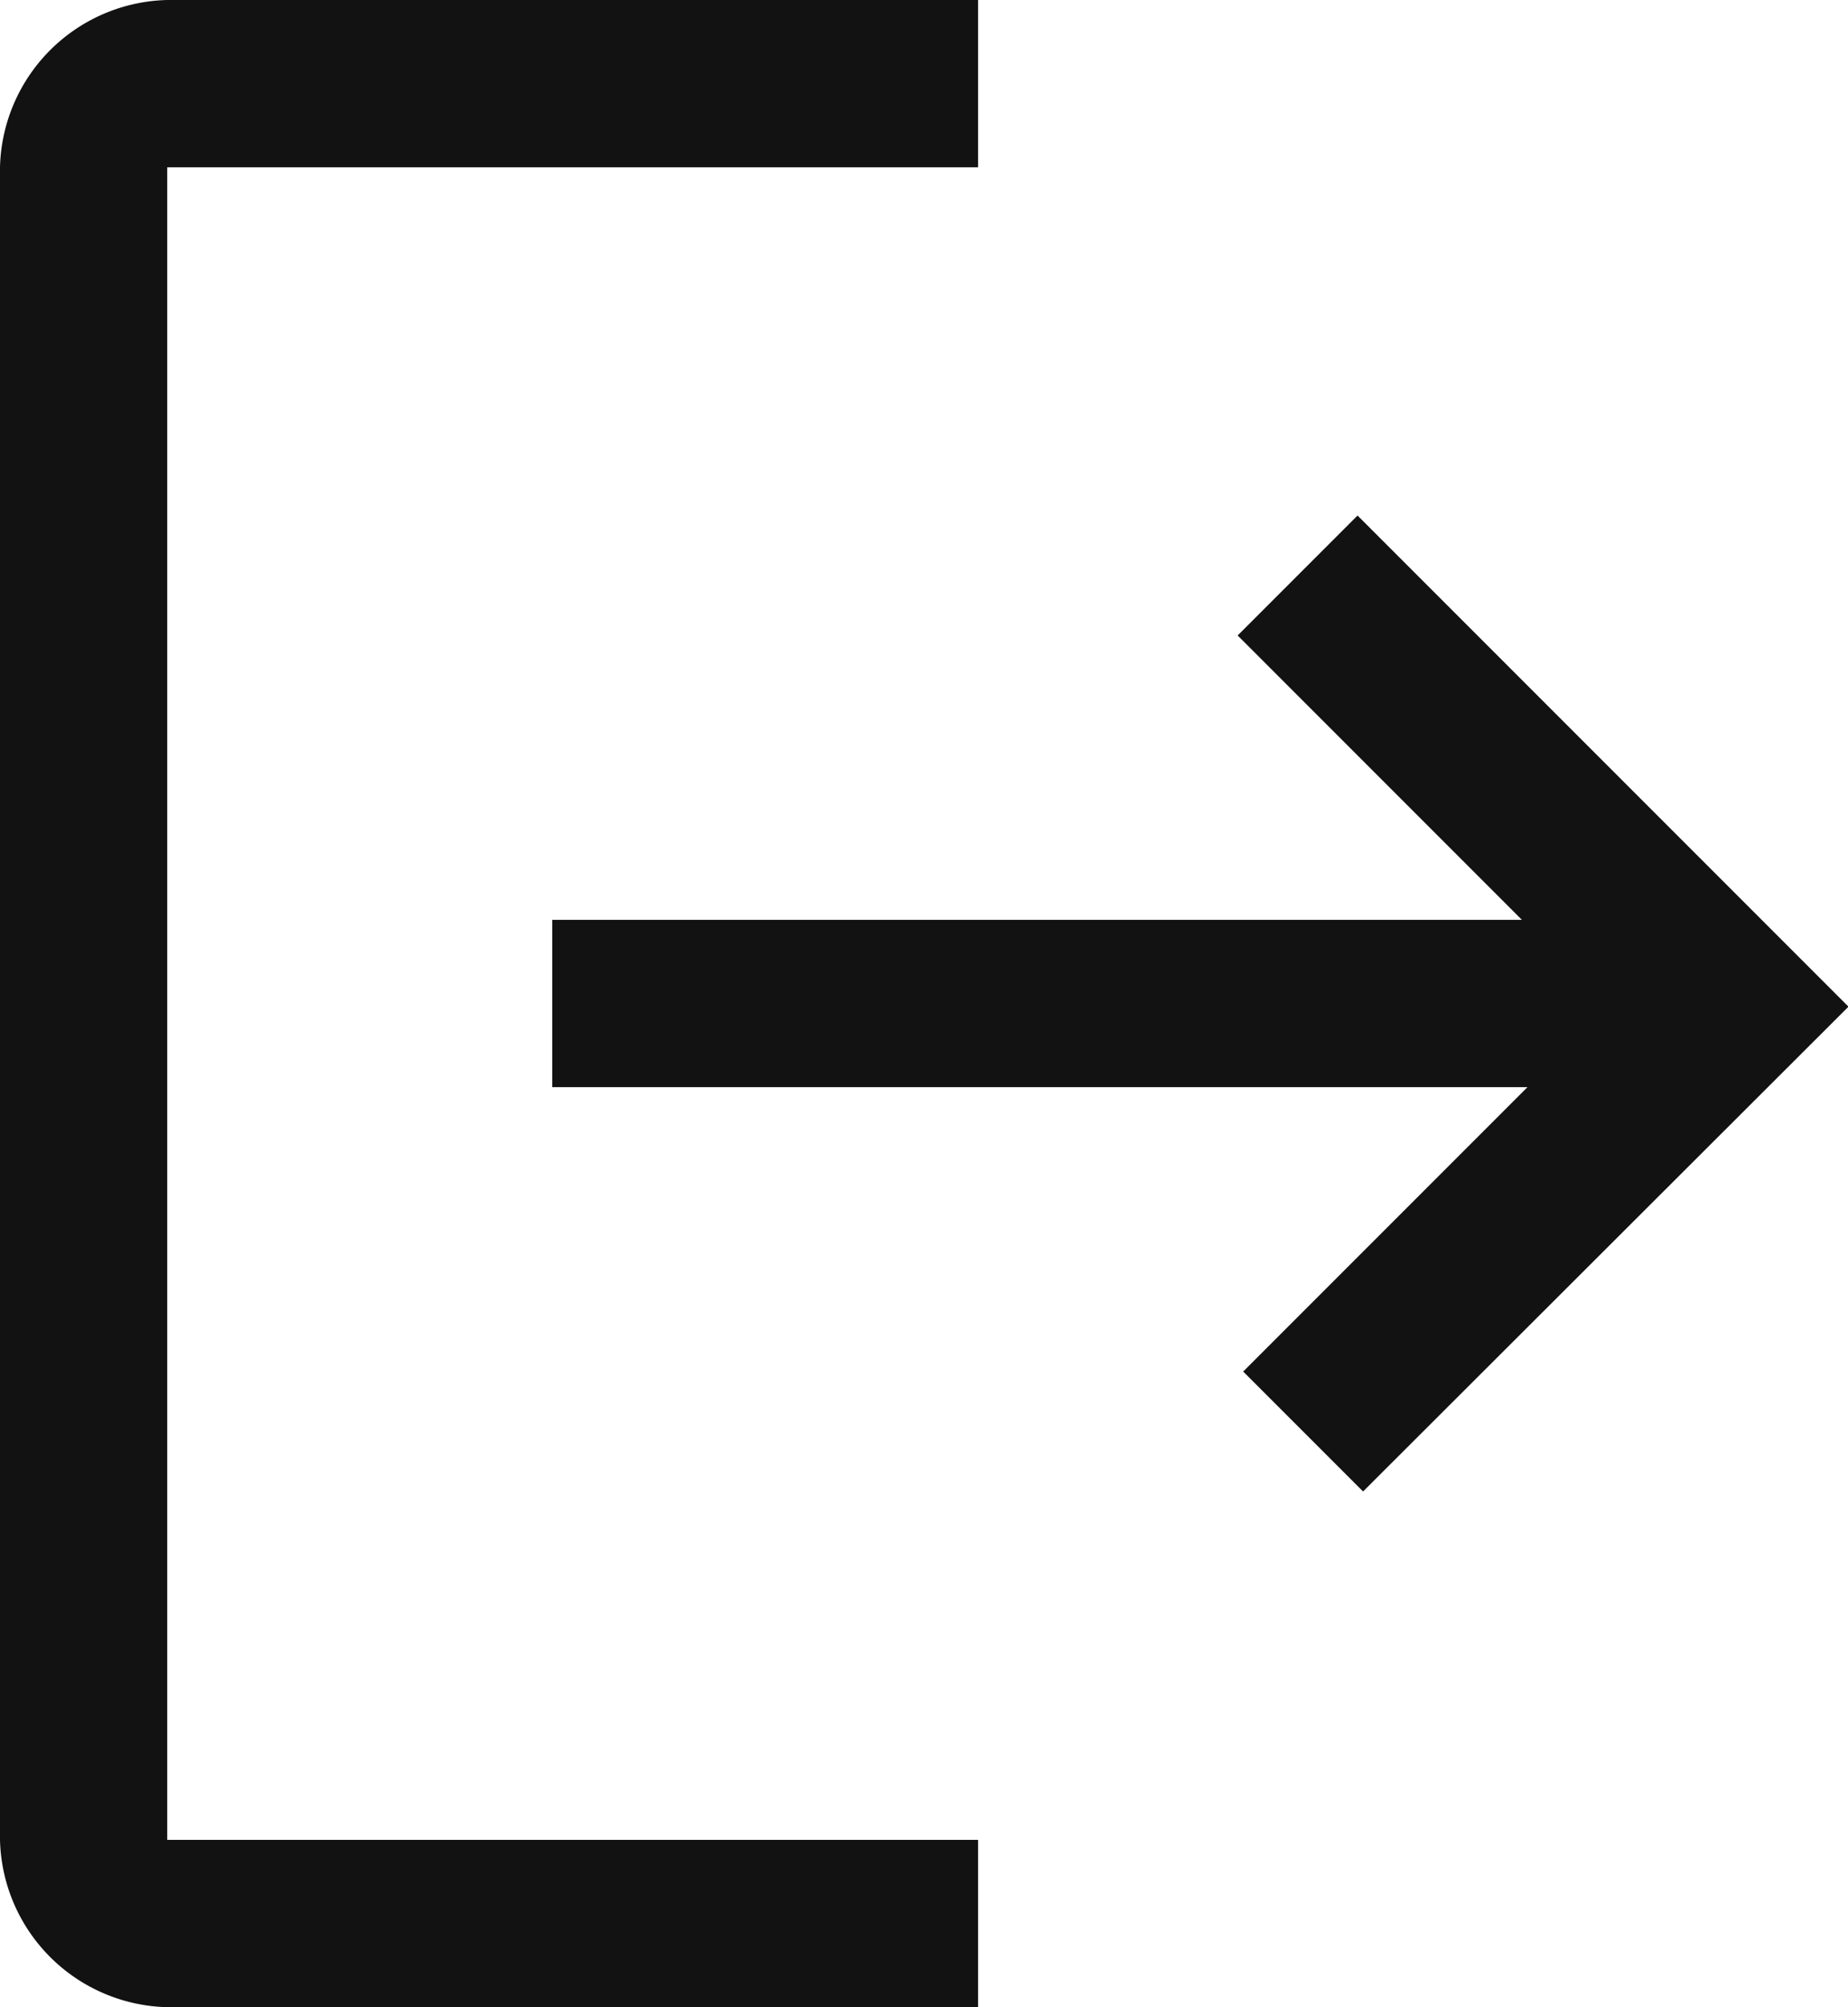 <svg xmlns="http://www.w3.org/2000/svg" width="11.669" height="12.669" viewBox="0 0 11.669 12.669"><g transform="translate(-290 -695)"><path d="M7.056,18.669A1.082,1.082,0,0,1,6,17.613V7.056A1.082,1.082,0,0,1,7.056,6h5.12V7.056H7.056V17.613h5.12v1.056Zm7.551-3.255-.757-.757,1.795-1.795H9.487V11.806H15.61l-1.795-1.795.757-.757,3.1,3.1Z" transform="translate(284 689)" fill="#121212"/></g></svg>